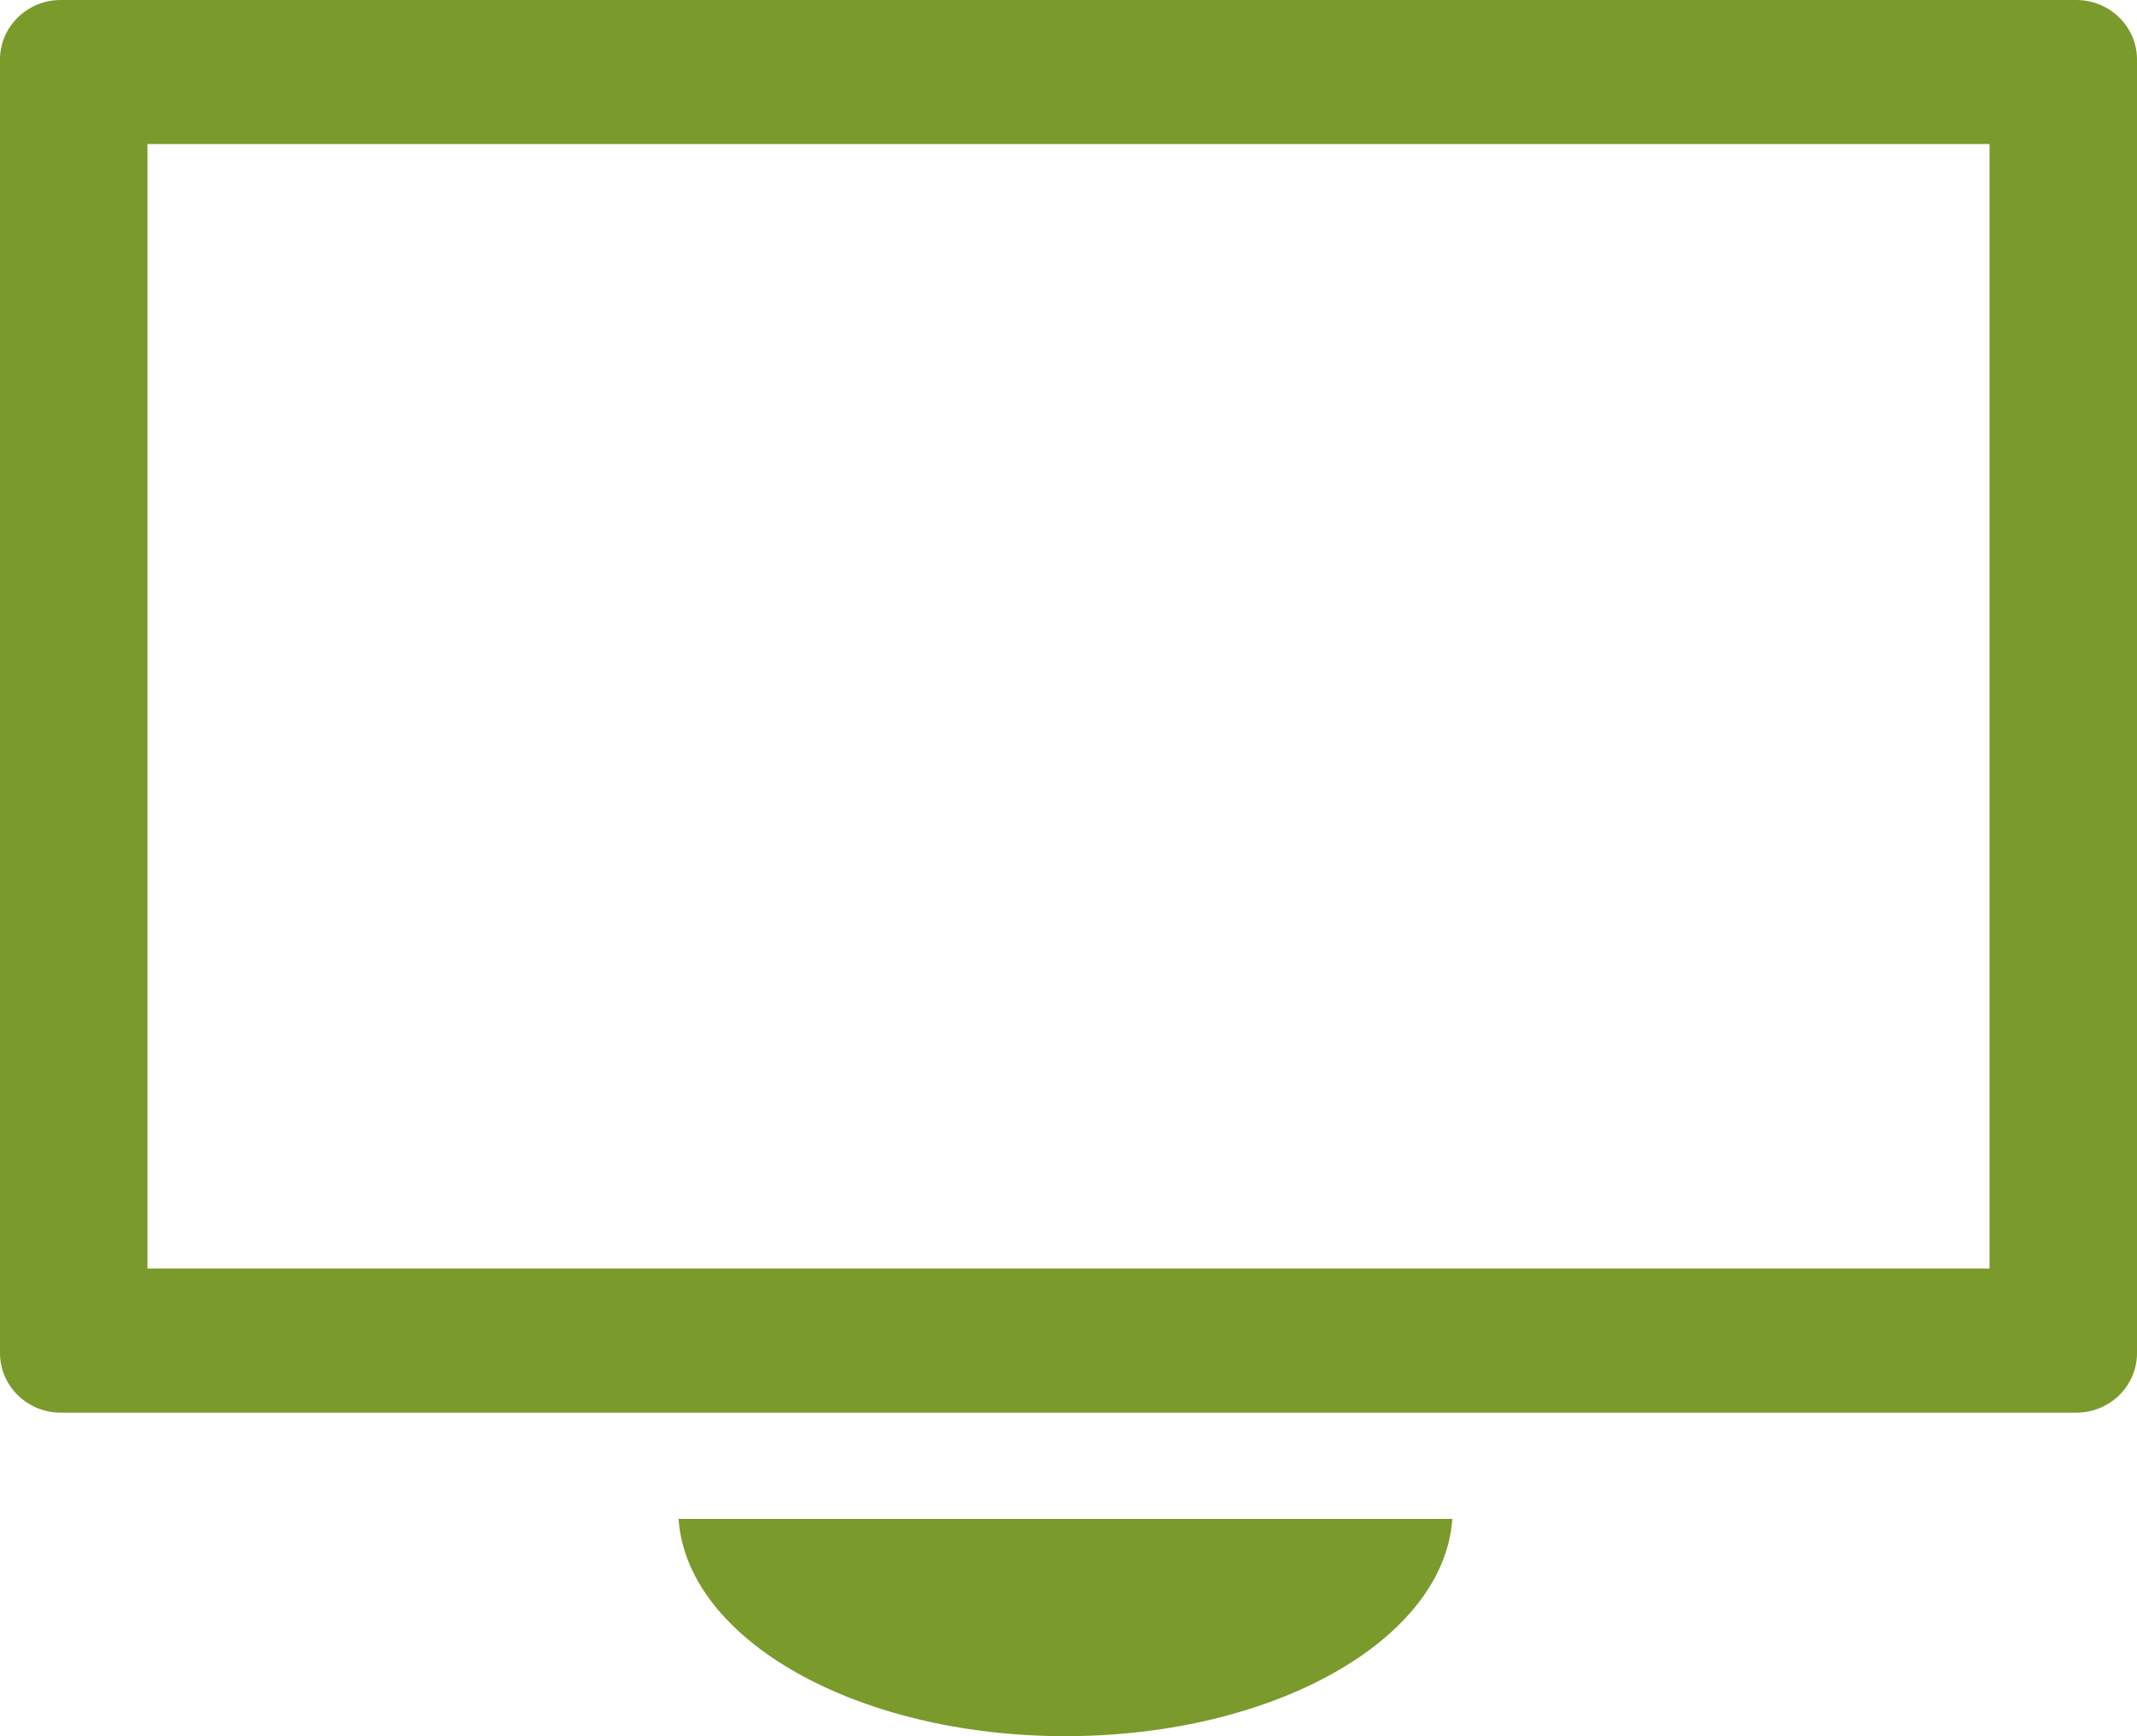 <?xml version="1.0" encoding="utf-8"?>
<!-- Generator: Adobe Illustrator 16.0.1, SVG Export Plug-In . SVG Version: 6.00 Build 0)  -->
<!DOCTYPE svg PUBLIC "-//W3C//DTD SVG 1.1//EN" "http://www.w3.org/Graphics/SVG/1.1/DTD/svg11.dtd">
<svg version="1.1" id="Layer_1" xmlns="http://www.w3.org/2000/svg" xmlns:xlink="http://www.w3.org/1999/xlink" x="0px" y="0px"
	 width="101px" height="82.06px" viewBox="0 0 101 82.06" enable-background="new 0 0 101 82.06" xml:space="preserve">
<path fill-rule="evenodd" clip-rule="evenodd" fill="#7B9A2C" d="M98.13,0H2.87C1.29,0,0,1.26,0,2.81v61.15
	c0,1.55,1.29,2.81,2.87,2.81h95.26c1.58,0,2.87-1.26,2.87-2.81V2.81C101,1.26,99.71,0,98.13,0z M94.03,59.96H6.97V6.81h87.06V59.96z
	 M32.07,71.79c0.39,5.71,8.42,10.27,18.28,10.27s17.9-4.56,18.29-10.27H32.07z"/>
</svg>
